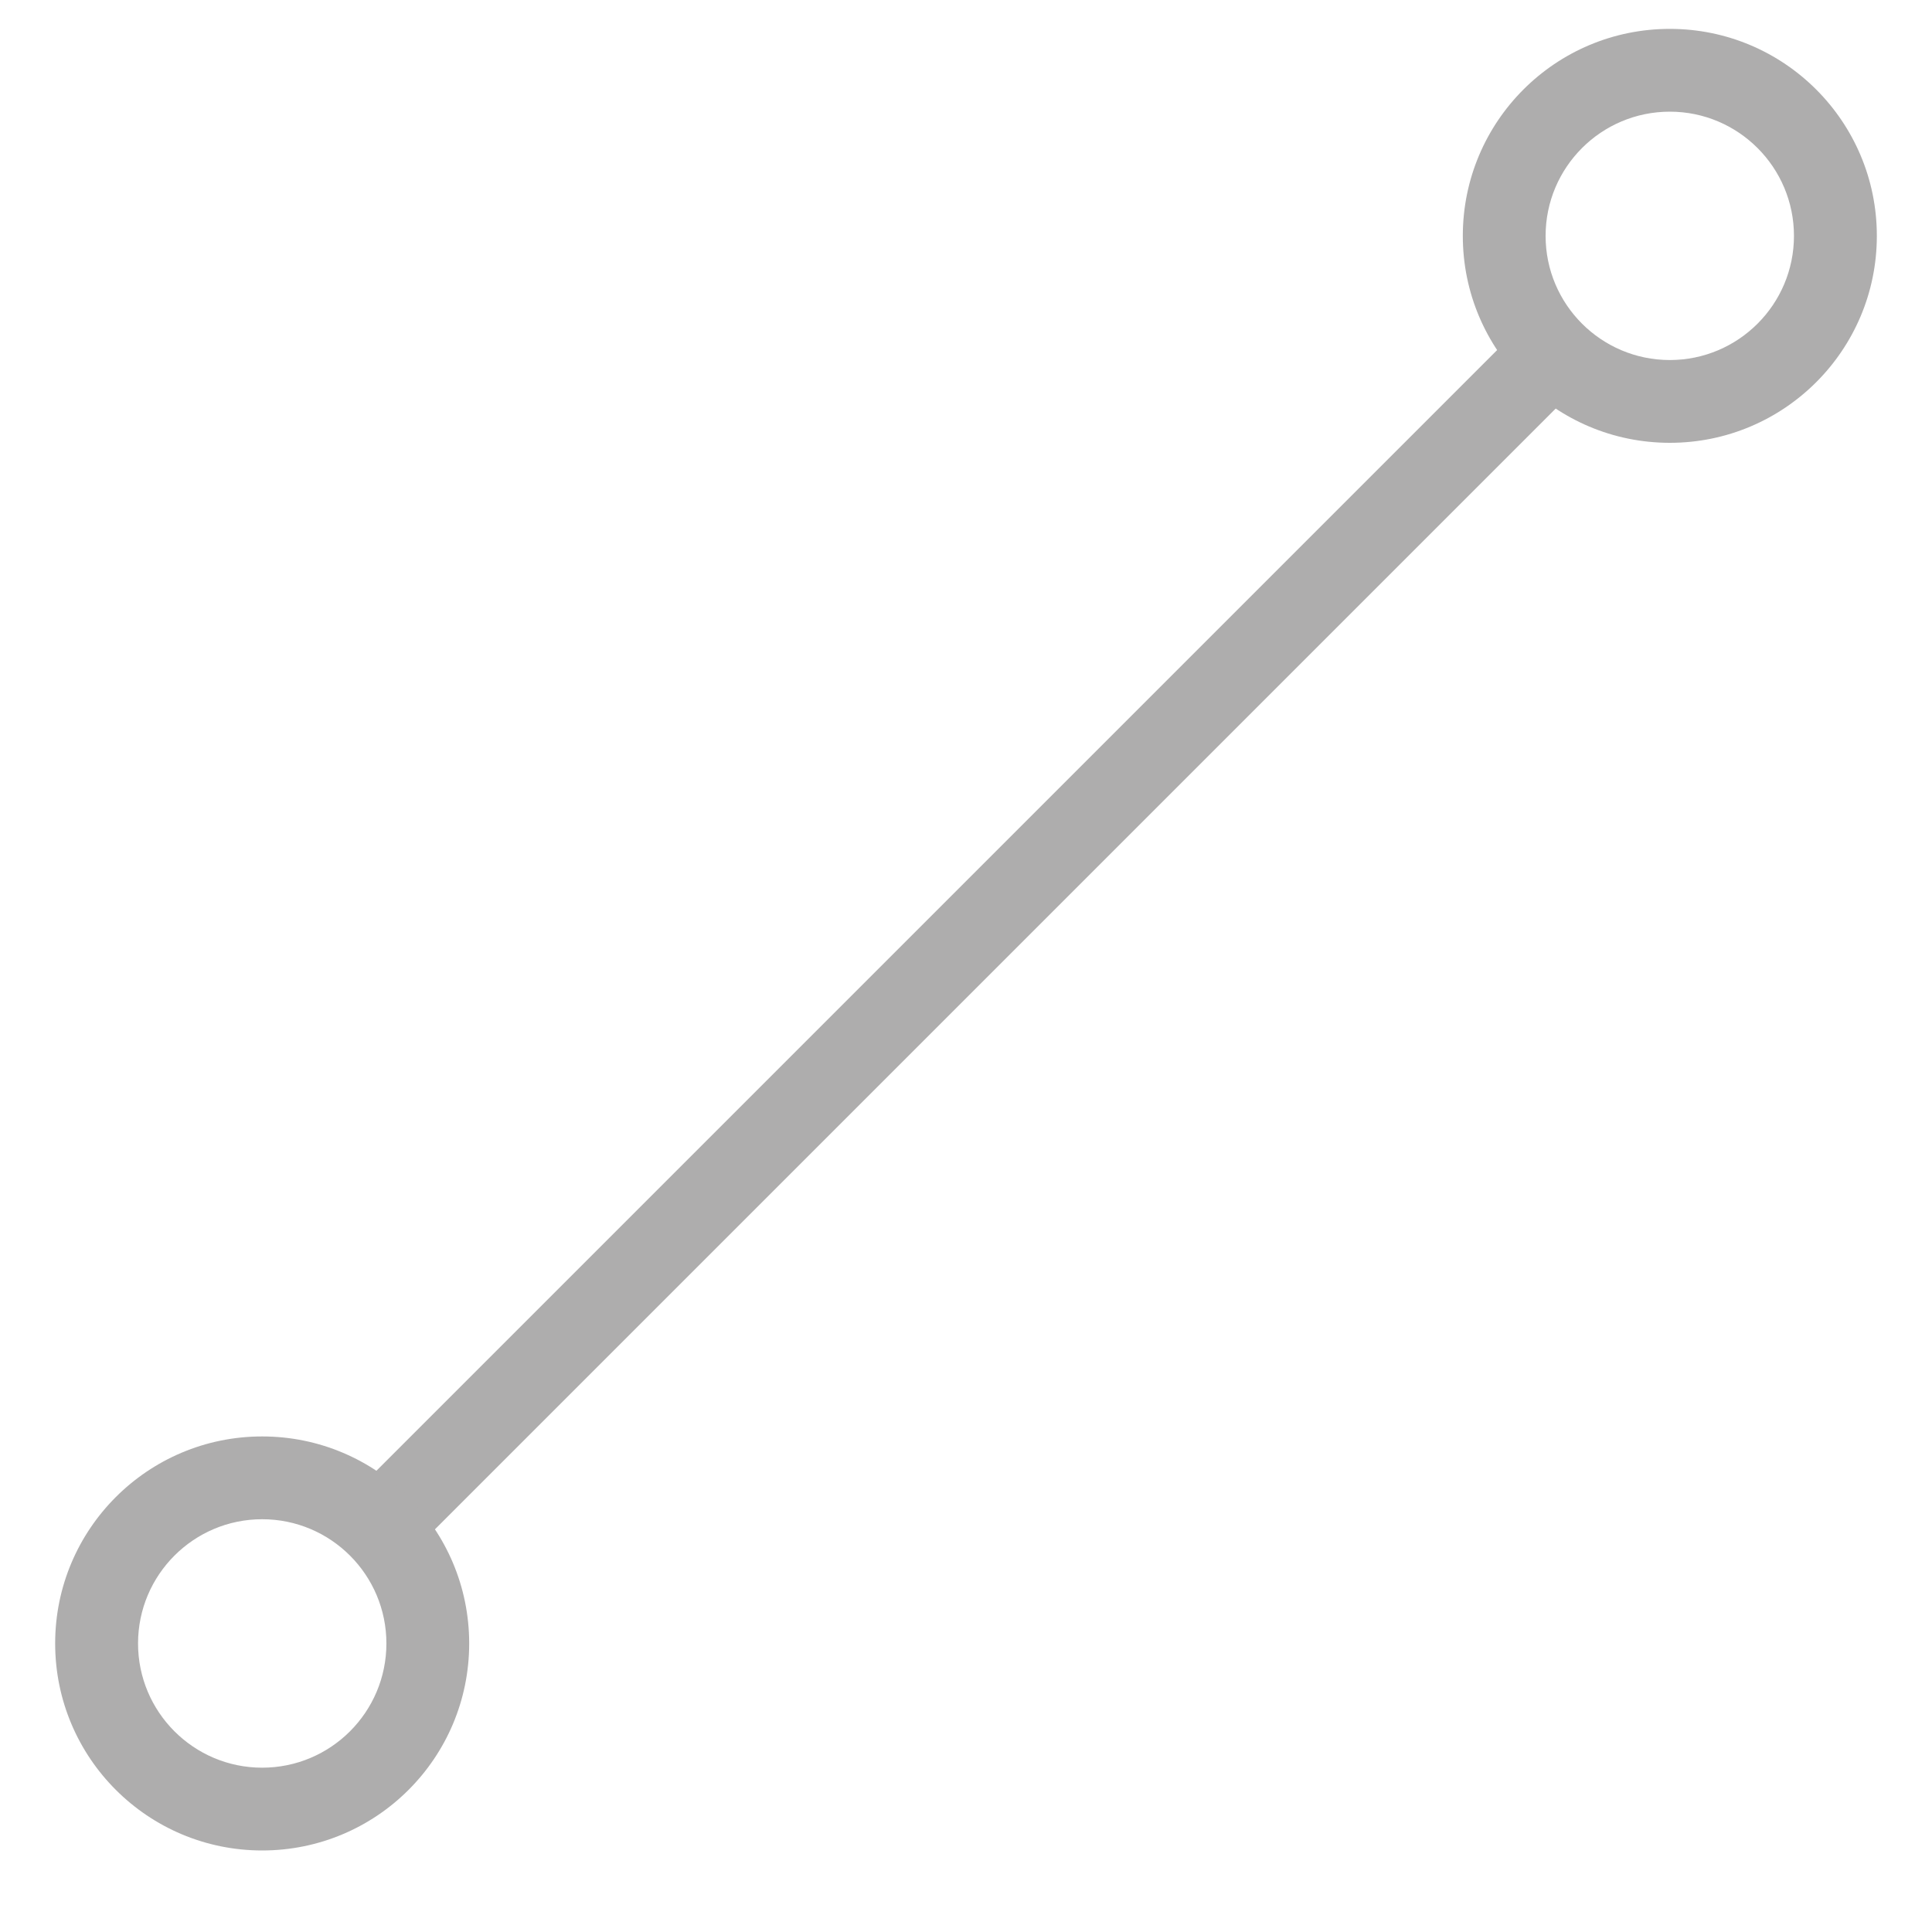 <svg width="20" height="20" viewBox="0 0 20 20" fill="none" xmlns="http://www.w3.org/2000/svg">
<path d="M4.303 16.031L16.303 4.031L15.697 3.425L3.697 15.425L4.303 16.031Z" fill="#AEADAD"/>
<path d="M17.286 3.727C17.995 3.727 18.571 3.151 18.571 2.442C18.571 1.732 17.995 1.156 17.286 1.156C16.576 1.156 16 1.732 16 2.442C16 3.151 16.576 3.727 17.286 3.727ZM17.286 4.584C16.102 4.584 15.143 3.625 15.143 2.442C15.143 1.258 16.102 0.299 17.286 0.299C18.469 0.299 19.429 1.258 19.429 2.442C19.429 3.625 18.469 4.584 17.286 4.584ZM2.714 18.299C3.424 18.299 4 17.723 4 17.013C4 16.303 3.424 15.727 2.714 15.727C2.005 15.727 1.429 16.303 1.429 17.013C1.429 17.723 2.005 18.299 2.714 18.299ZM2.714 19.156C1.531 19.156 0.571 18.197 0.571 17.013C0.571 15.829 1.531 14.87 2.714 14.87C3.898 14.87 4.857 15.829 4.857 17.013C4.857 18.197 3.898 19.156 2.714 19.156Z" fill="#AEADAD"/>
</svg>
